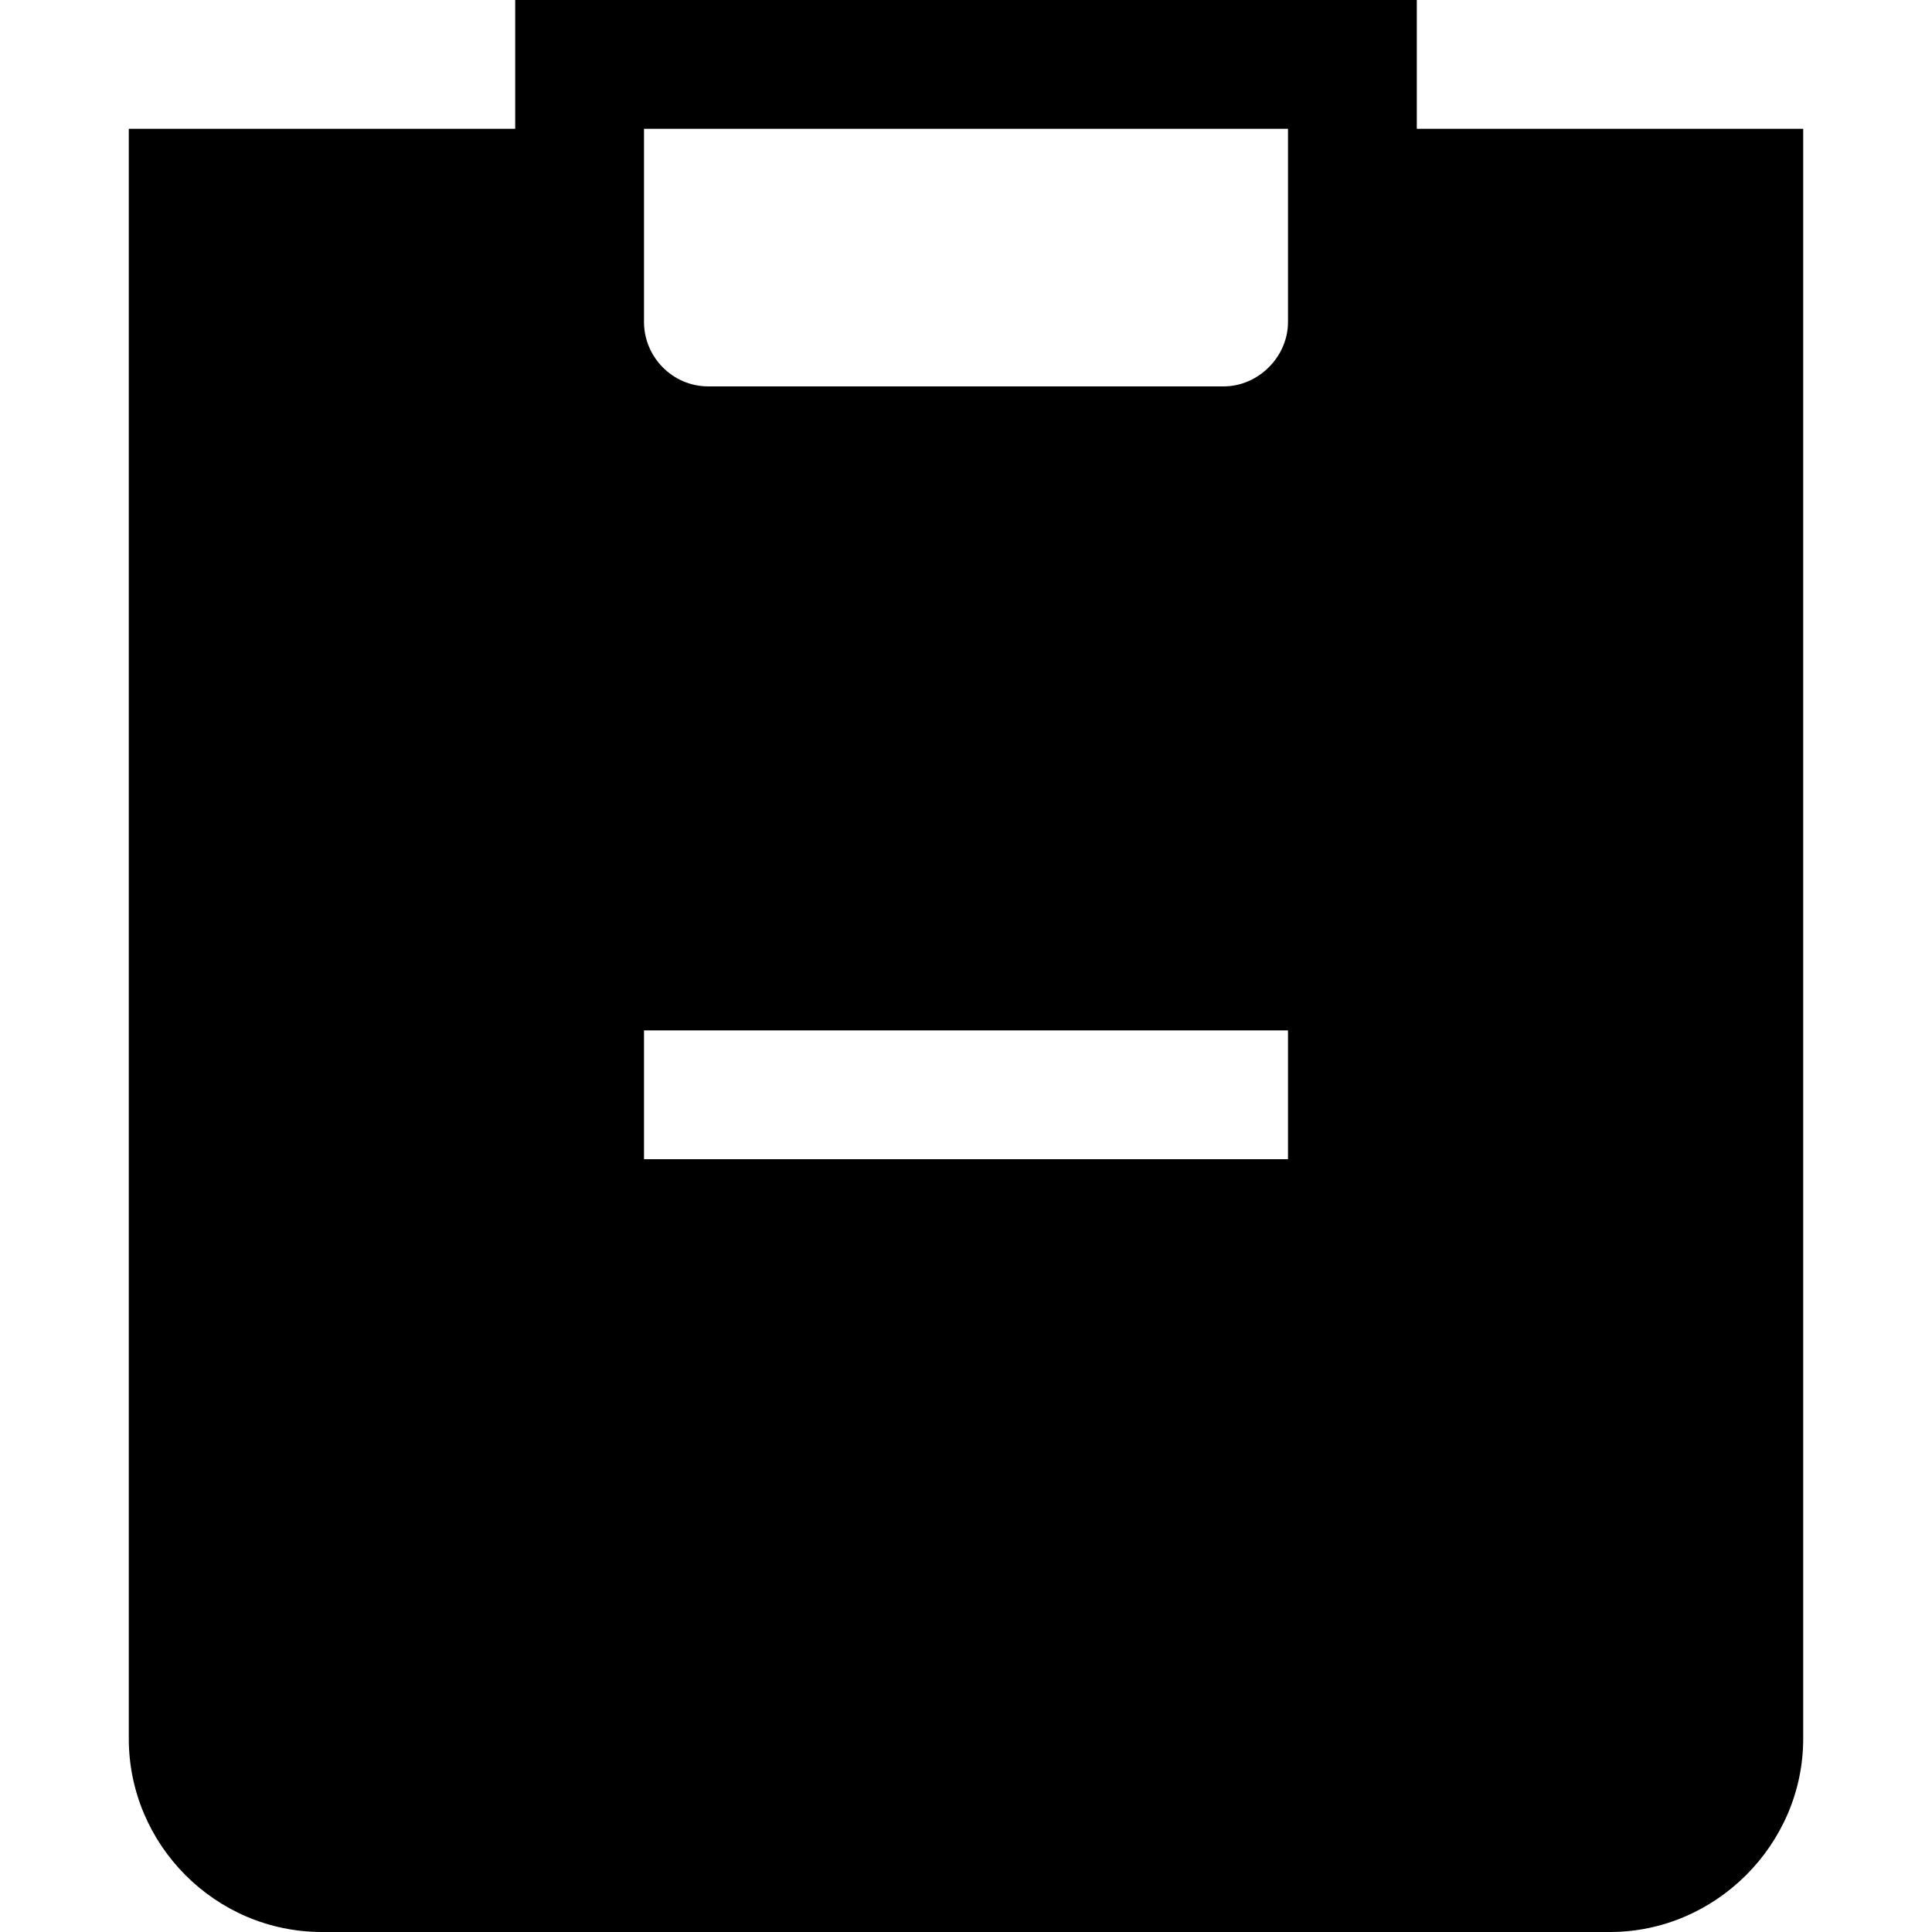 <svg viewBox="0 0 15 15" xmlns="http://www.w3.org/2000/svg"><path fill-rule="evenodd" d="M4 0h7v1h3v12.5c0 .82-.68 1.5-1.5 1.5h-10c-.83 0-1.5-.68-1.5-1.5V1h3V0Zm1 1h5v1.5c0 .27-.23.5-.5.5h-4c-.28 0-.5-.23-.5-.5V1Zm0 8h5V8H5v1Z"/></svg>